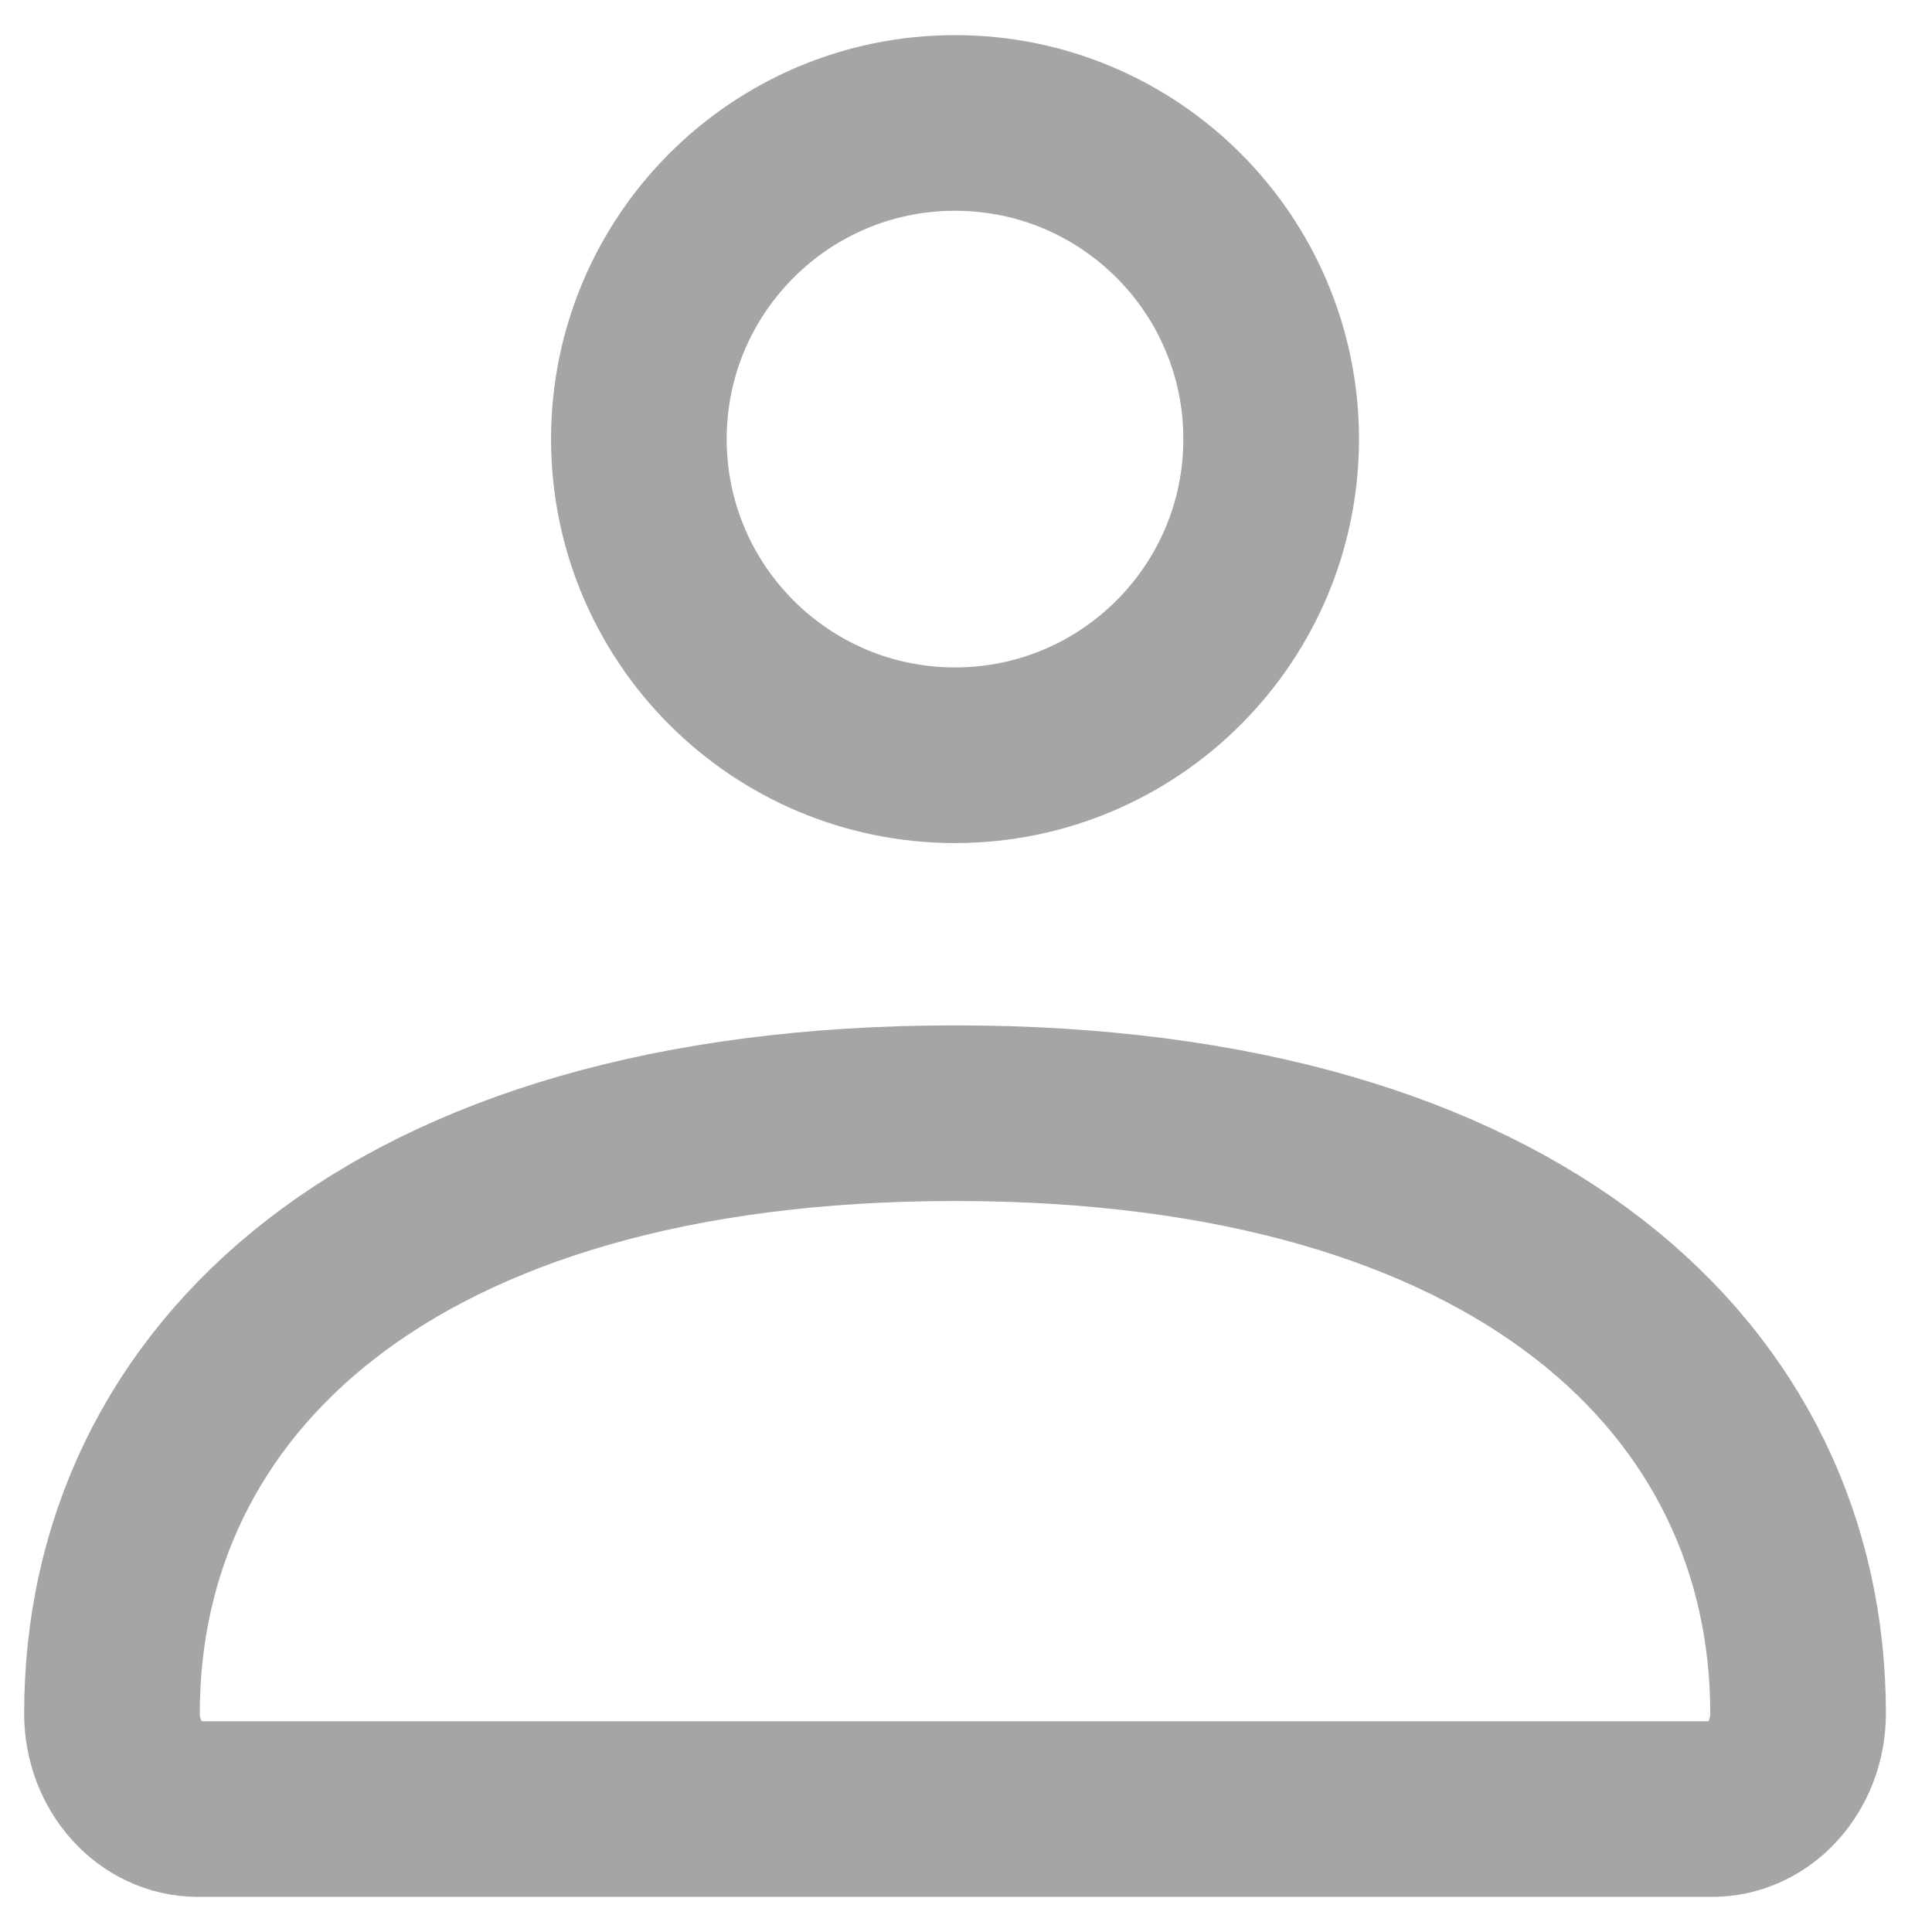 <svg width="22" height="22" viewBox="0 0 22 22" fill="none" xmlns="http://www.w3.org/2000/svg">
<path d="M1.275 19.512C1.275 15.737 4.429 12.676 10.875 12.676C17.321 12.676 20.475 15.737 20.475 19.512C20.475 20.113 20.037 20.6 19.496 20.6H2.254C1.713 20.6 1.275 20.113 1.275 19.512Z" stroke="#A5A5A5" stroke-width="2"/>
<path d="M14.475 5C14.475 6.988 12.863 8.6 10.875 8.6C8.887 8.6 7.275 6.988 7.275 5C7.275 3.012 8.887 1.4 10.875 1.4C12.863 1.4 14.475 3.012 14.475 5Z" stroke="#A5A5A5" stroke-width="2"/>
</svg>

